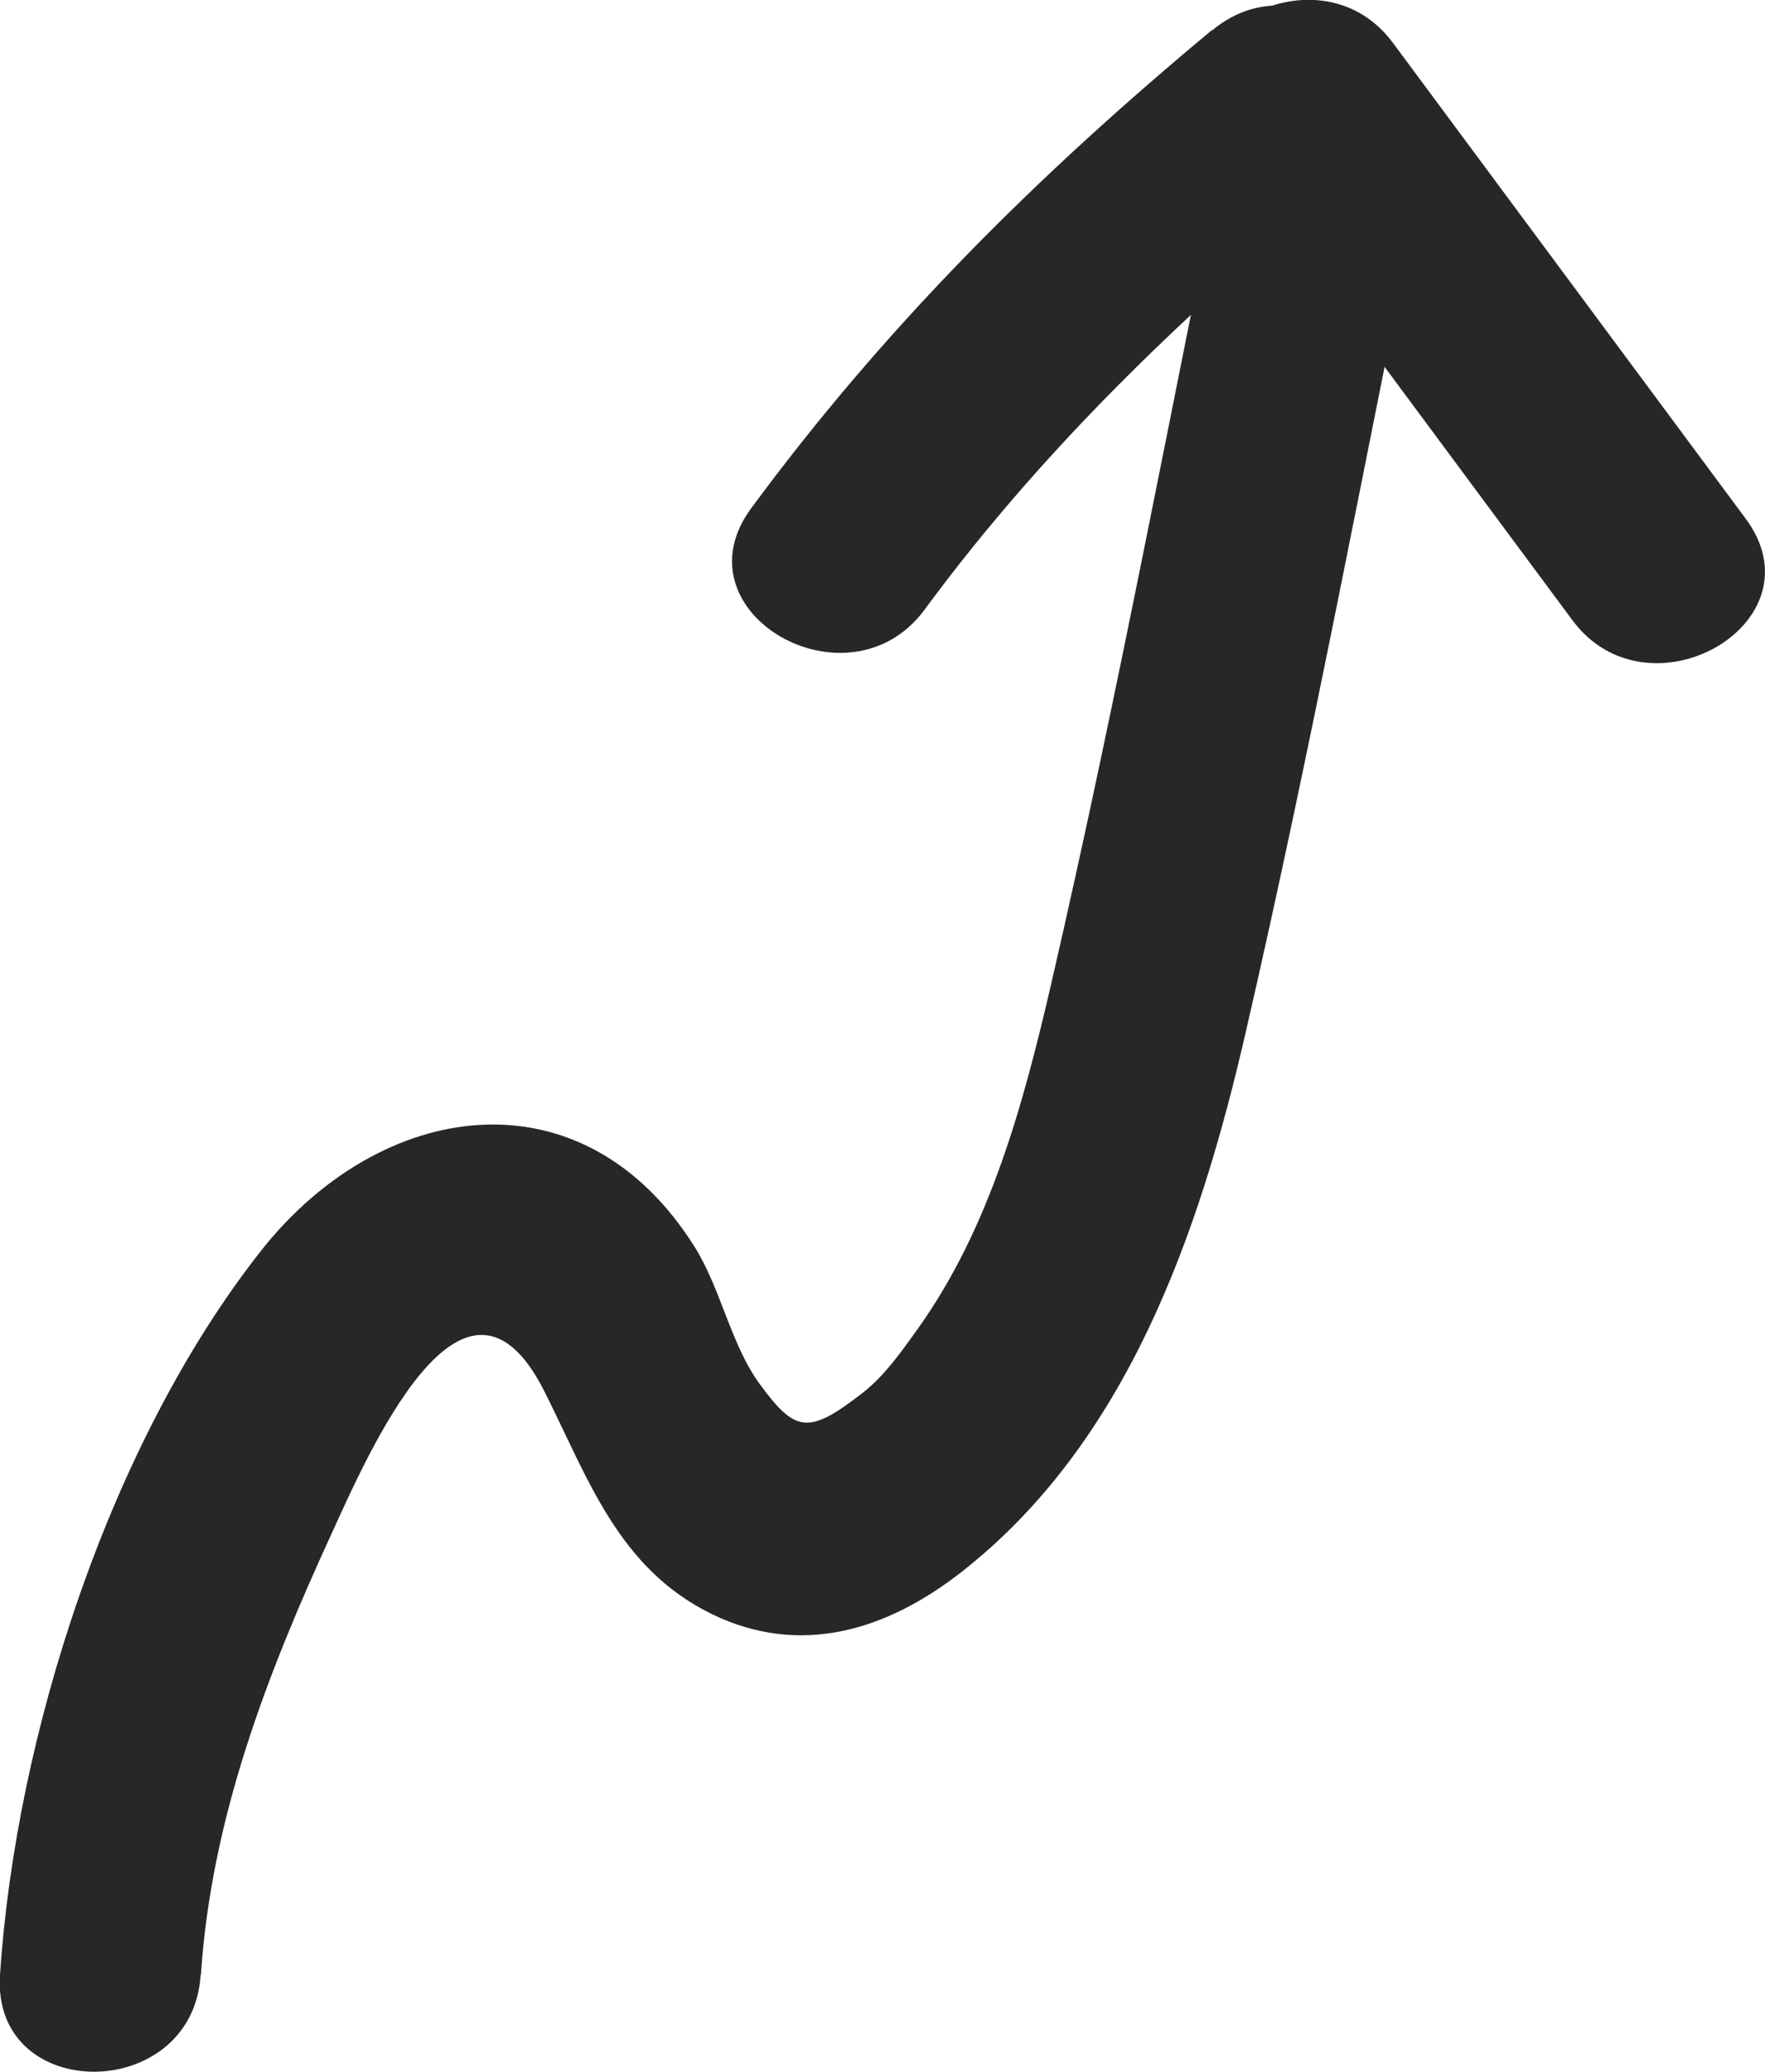 <?xml version="1.0" encoding="UTF-8"?>
<svg id="Layer_2" xmlns="http://www.w3.org/2000/svg" viewBox="0 0 65.98 77.4">
  <defs>
    <style>
      .cls-1 {
        fill: #272727;
      }
    </style>
  </defs>
  <g id="Layer_1-2" data-name="Layer_1">
    <g>
      <path class="cls-1" d="M7.51,73.79c.38-5.82,2.45-11.19,4.86-16.44,1.38-3.01,4.96-11.33,7.97-5.39,1.64,3.24,2.75,6.62,6.27,8.34,3.31,1.61,6.54.61,9.33-1.57,6.18-4.83,8.88-12.62,10.59-20,2.5-10.82,4.53-21.76,6.77-32.64.97-4.71-6.26-6.73-7.23-1.99-2.24,10.87-4.27,21.82-6.77,32.64-1.04,4.49-2.29,9.14-5.01,12.93-.58.81-1.21,1.71-2.01,2.34-2.07,1.62-2.55,1.5-3.87-.29-1.09-1.48-1.46-3.58-2.45-5.15-4.21-6.68-11.76-5.5-16.22.18C4.1,53.92.59,64.8,0,73.79c-.31,4.82,7.19,4.8,7.5,0h0Z"/>
      <path class="cls-1" d="M45.31,1.12c-6.51,5.41-12.2,11.05-17.23,17.87-2.87,3.89,3.64,7.63,6.48,3.79,4.63-6.28,10.08-11.39,16.06-16.35,3.72-3.09-1.61-8.37-5.3-5.3h0Z"/>
      <path class="cls-1" d="M45.59,5.39c4.4,5.93,8.79,11.85,13.19,17.78,2.84,3.83,9.36.1,6.48-3.79-4.4-5.93-8.79-11.85-13.19-17.78-2.84-3.83-9.36-.1-6.48,3.79h0Z"/>
    </g>
  </g>
</svg>